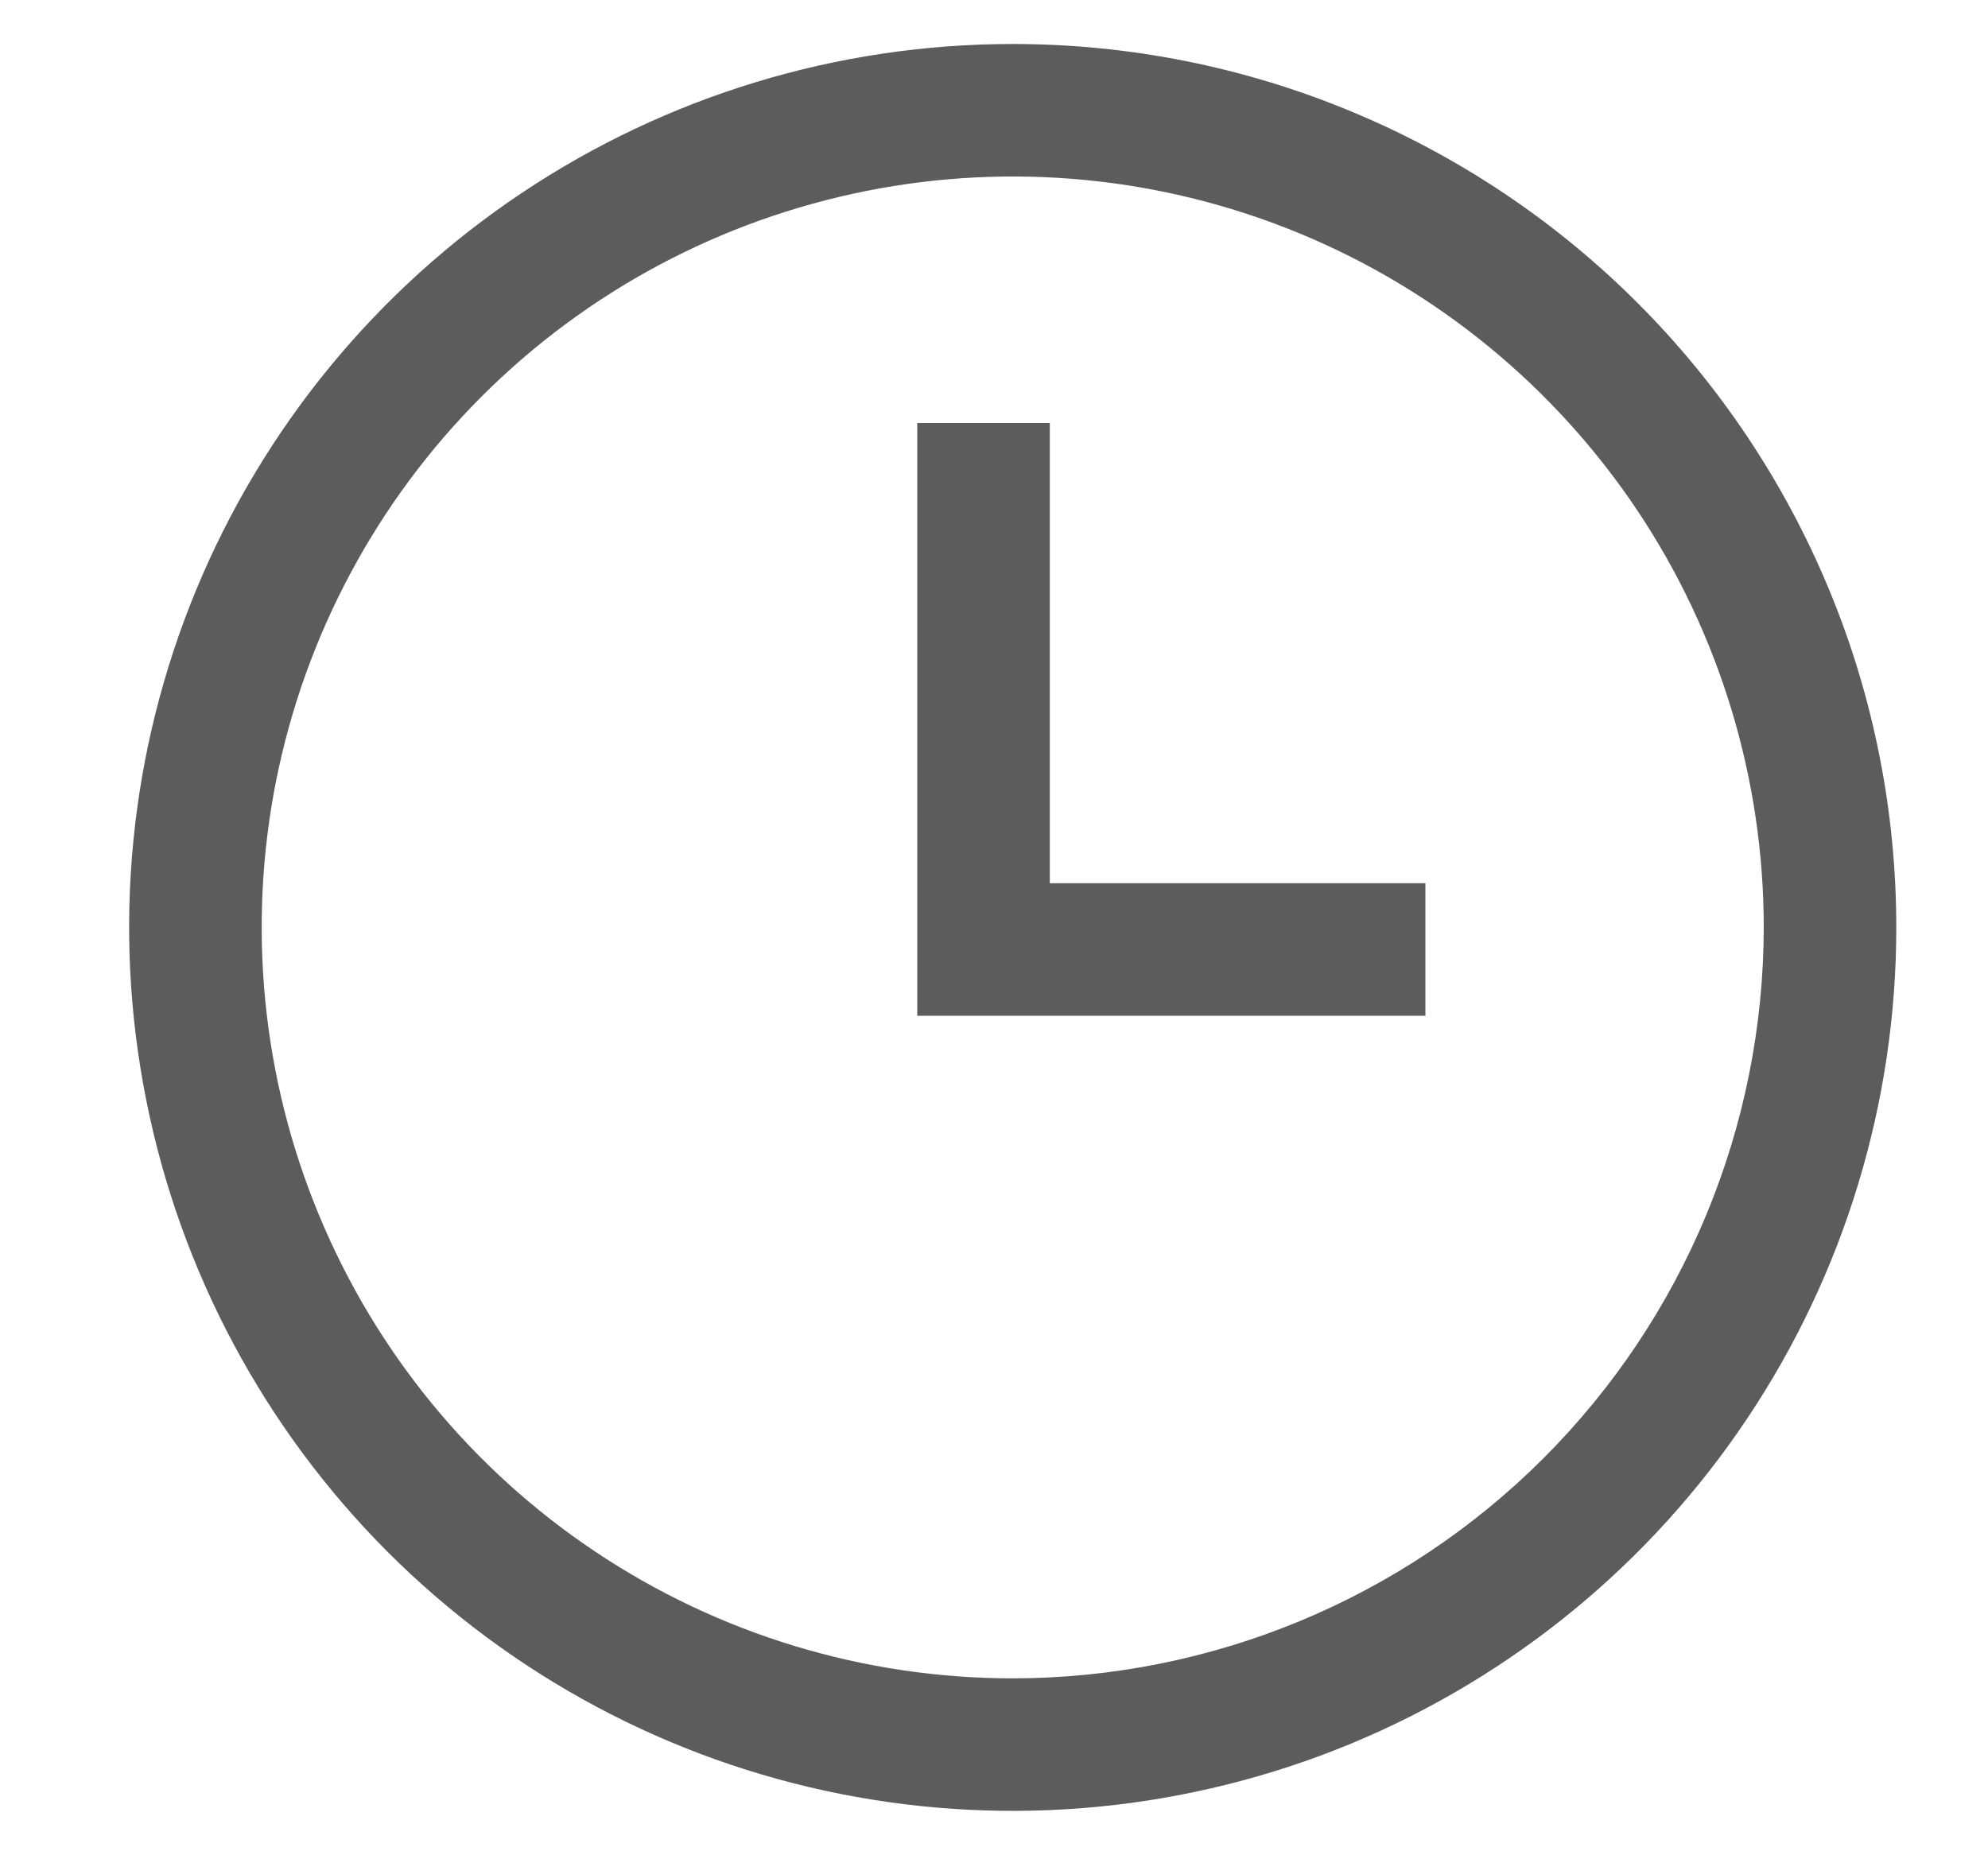 <svg width="15" height="14" viewBox="0 0 15 14" fill="none" xmlns="http://www.w3.org/2000/svg">
<path d="M7.641 0.332C6.323 0.332 5.034 0.723 3.937 1.456C2.841 2.188 1.987 3.229 1.482 4.447C0.977 5.666 0.845 7.006 1.103 8.299C1.36 9.593 1.995 10.78 2.927 11.713C3.86 12.645 5.047 13.28 6.341 13.537C7.634 13.794 8.974 13.662 10.193 13.158C11.411 12.653 12.452 11.799 13.184 10.703C13.917 9.606 14.308 8.317 14.308 6.999C14.308 6.123 14.136 5.256 13.8 4.447C13.465 3.639 12.974 2.904 12.355 2.285C11.736 1.666 11.001 1.175 10.193 0.84C9.384 0.504 8.517 0.332 7.641 0.332ZM7.641 12.665C6.521 12.665 5.425 12.333 4.493 11.71C3.561 11.088 2.835 10.203 2.406 9.167C1.977 8.132 1.865 6.992 2.083 5.893C2.302 4.794 2.842 3.784 3.634 2.992C4.427 2.199 5.437 1.66 6.536 1.441C7.635 1.222 8.774 1.334 9.81 1.763C10.845 2.192 11.73 2.919 12.353 3.85C12.976 4.782 13.308 5.878 13.308 6.999C13.306 8.501 12.709 9.941 11.646 11.004C10.584 12.066 9.144 12.664 7.641 12.665ZM7.921 3.192H6.921V7.665H10.755V6.665H7.921V3.192Z" fill="#5C5C5C"/>
</svg>
